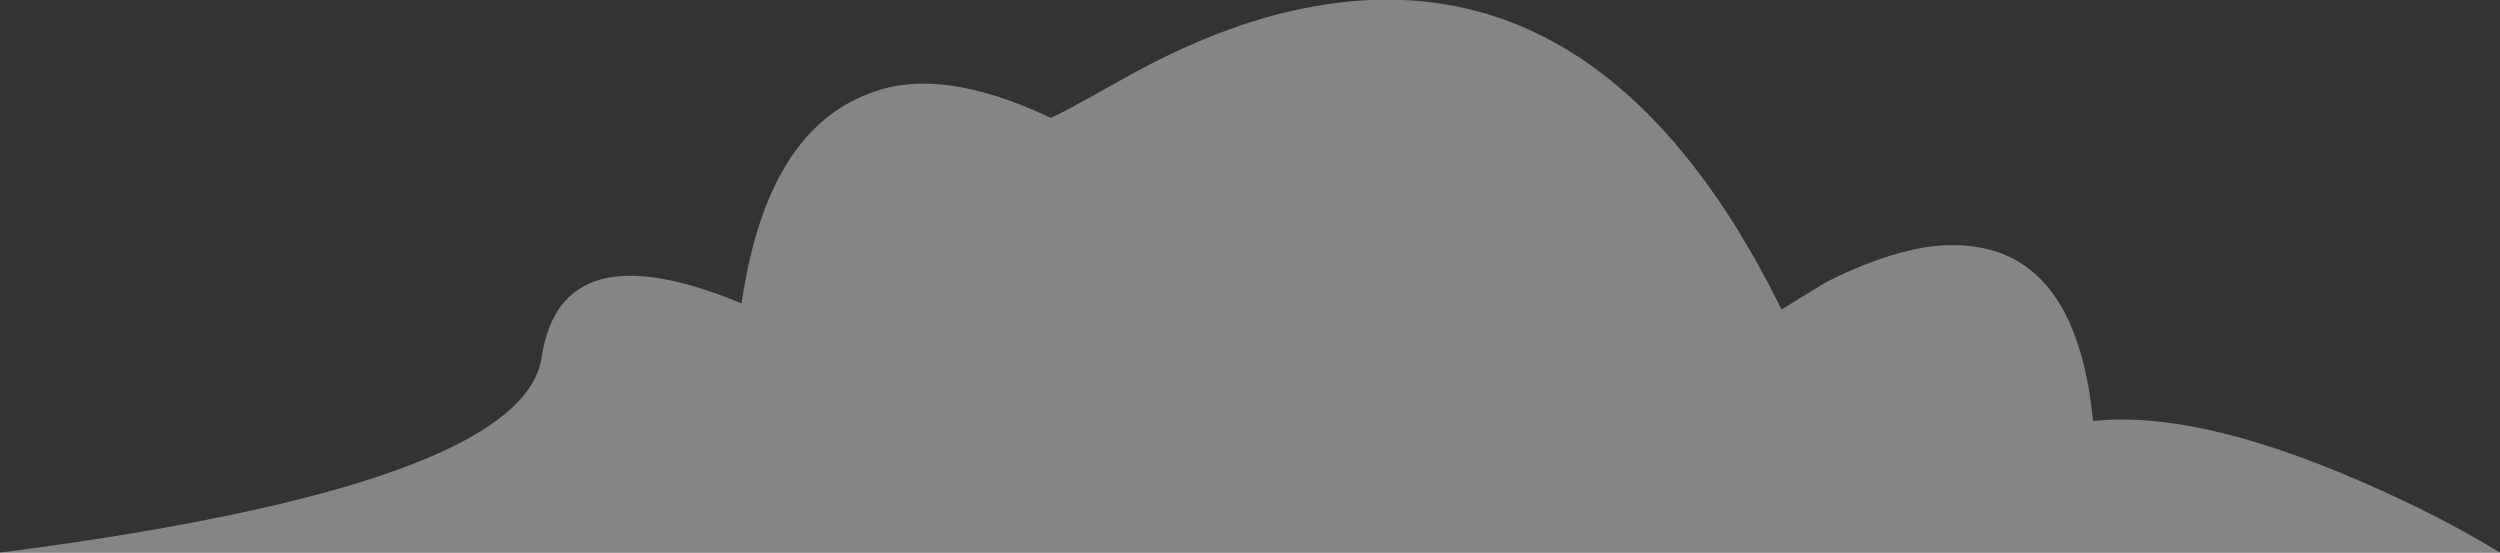 <?xml version="1.0" encoding="UTF-8" standalone="no"?>
<svg xmlns:xlink="http://www.w3.org/1999/xlink" height="27.5px" width="124.4px" xmlns="http://www.w3.org/2000/svg">
  <rect width="100%" height="100%" fill="#333333" stroke="none"/>
  <g transform="matrix(1.0, 0.0, 0.0, 1.0, 62.45, 27.5)">
    <use data-characterId="247" height="27.5" transform="matrix(1.0, 0.0, 0.0, 1.0, -62.45, -27.5)" width="124.4" xlink:href="#decoration163-shape0"/>
  </g>
  <defs>
    <g id="decoration163-shape0" transform="matrix(1.0, 0.0, 0.0, 1.0, 62.45, 27.5)">
      <path d="M-6.7 -23.5 Q-1.85 -26.25 2.5 -27.1 17.35 -30.05 26.2 -12.1 L28.4 -13.45 Q31.05 -14.8 33.35 -15.2 40.75 -16.25 41.7 -6.55 46.8 -7.1 54.9 -3.6 58.95 -1.85 61.95 0.0 L-62.45 0.0 Q-36.5 -3.35 -35.5 -9.7 -34.55 -16.15 -25.55 -12.4 -24.3 -21.05 -19.05 -22.9 -15.6 -24.2 -10.2 -21.65 -10.25 -21.5 -6.7 -23.5" fill="#ffffff" fill-opacity="0.4" fill-rule="evenodd" stroke="none"/>
    </g>
  </defs>
</svg>
